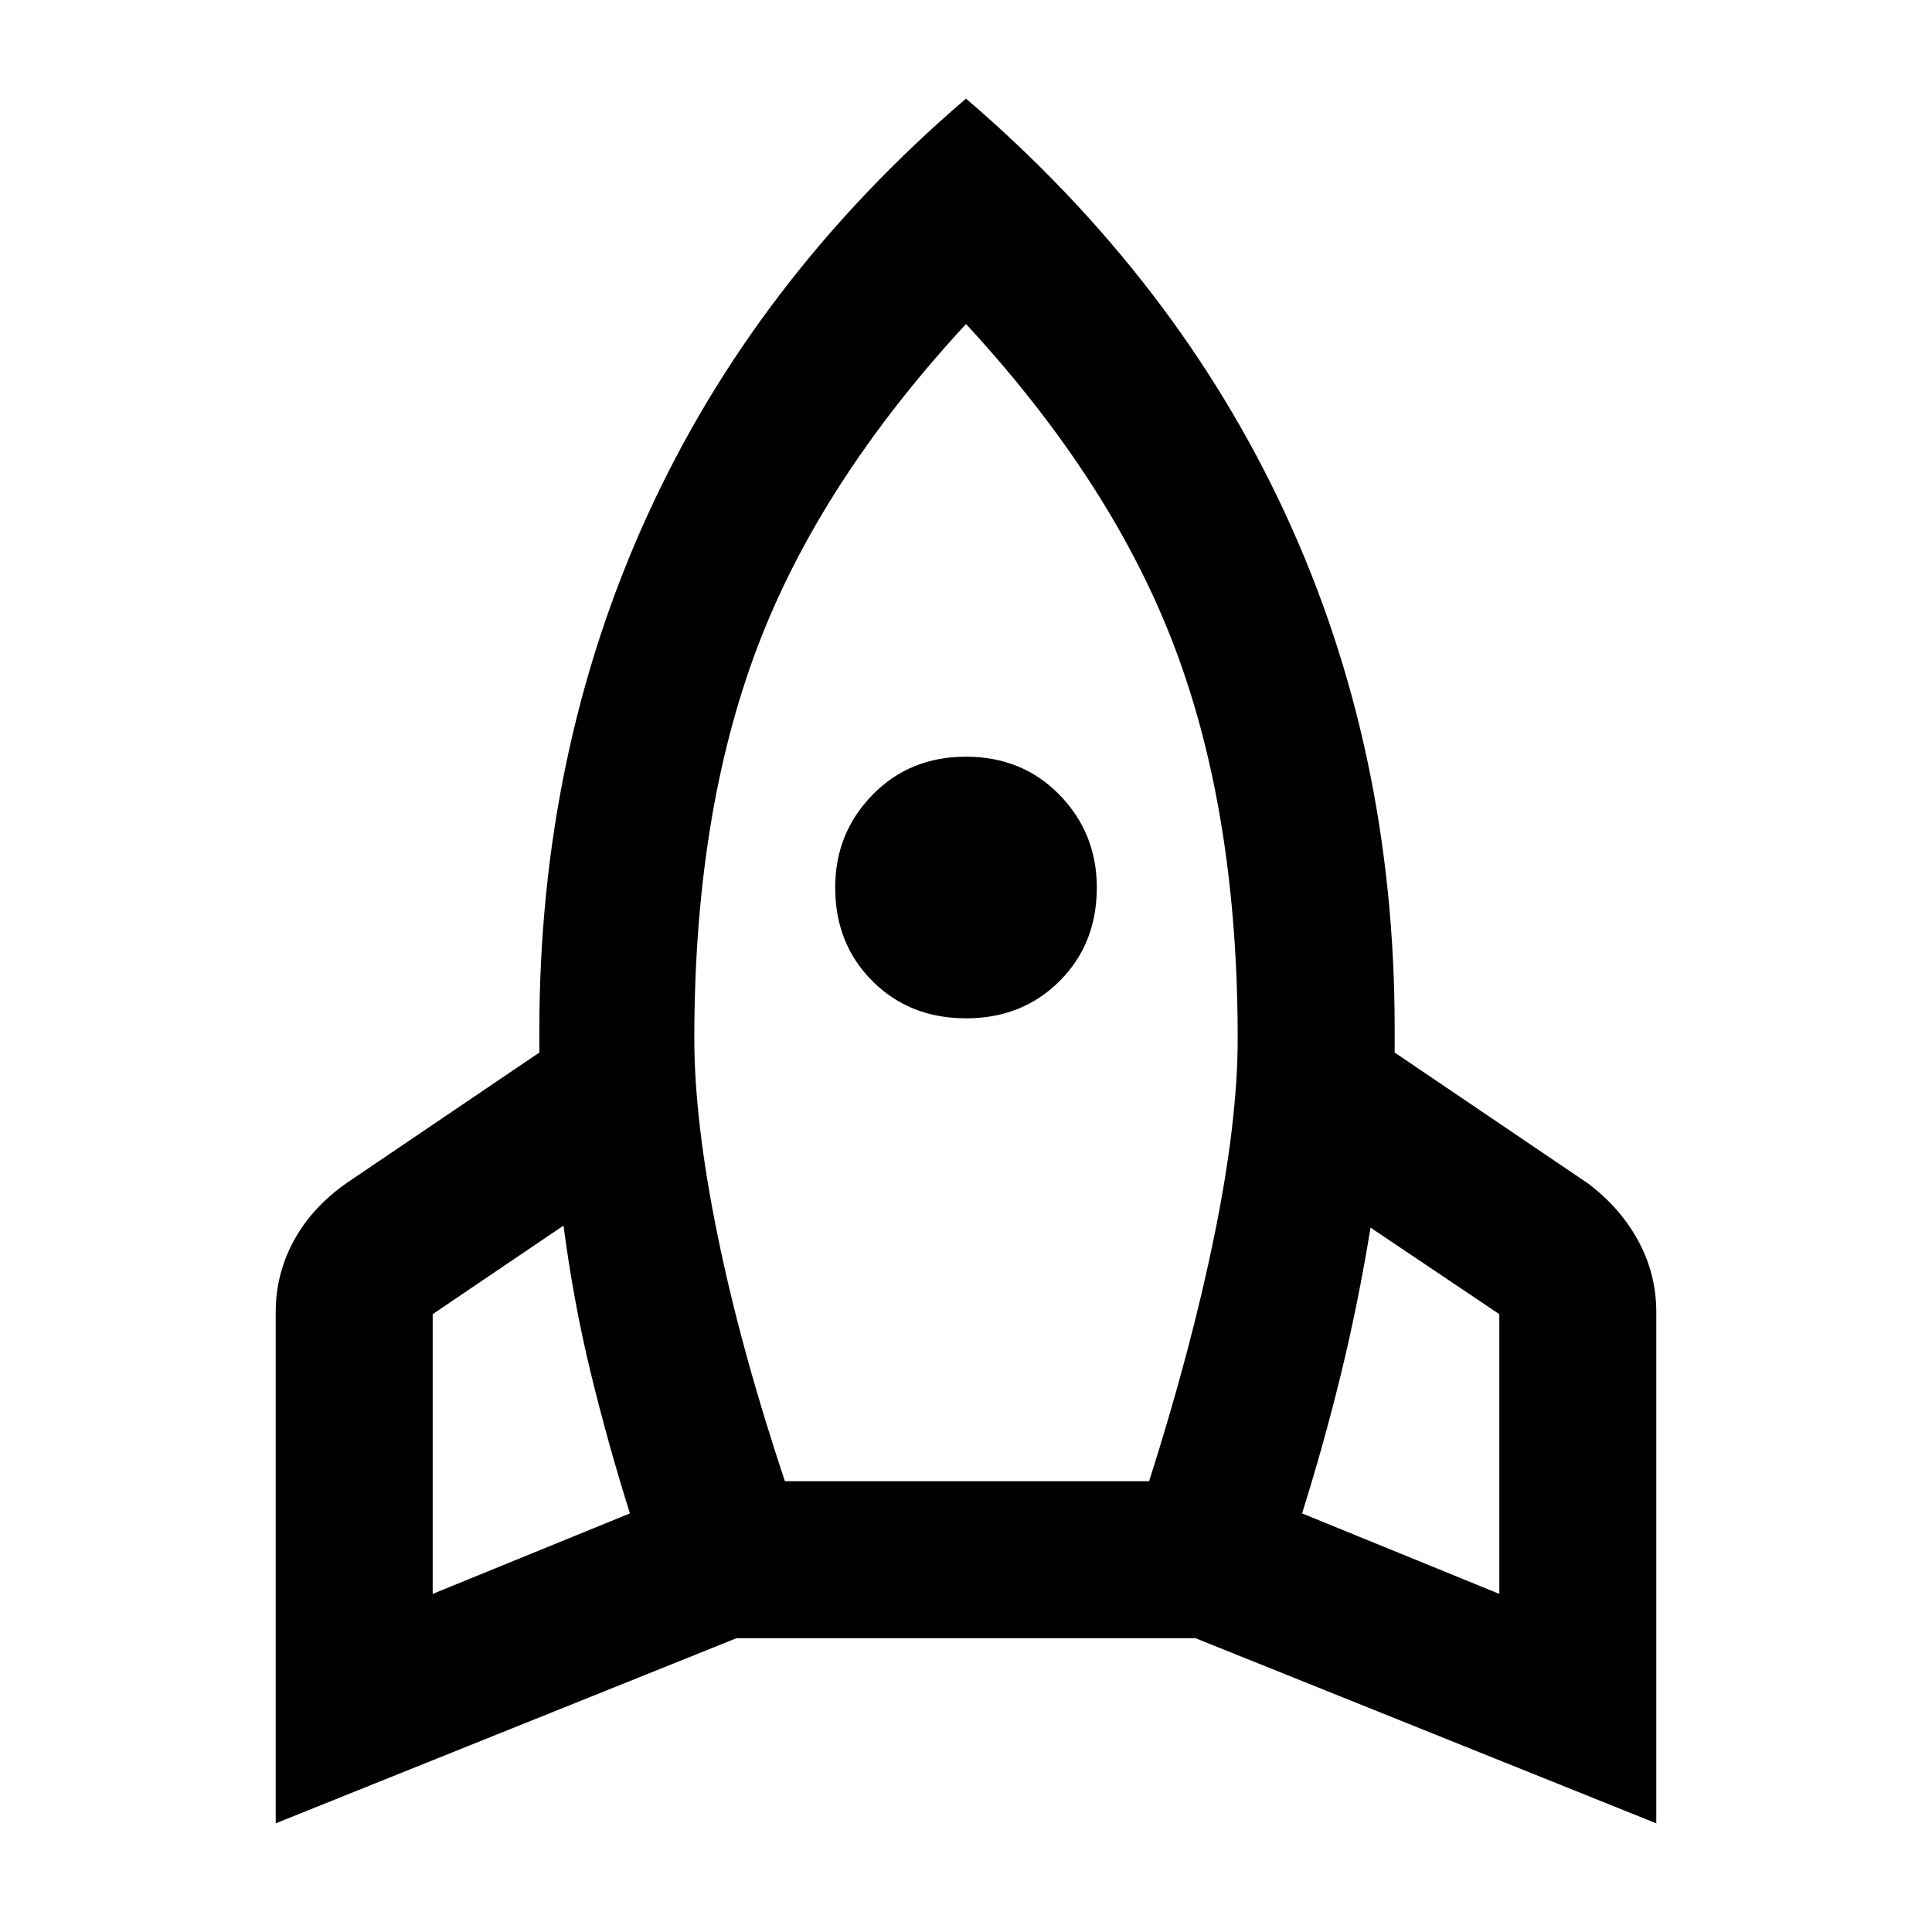 <svg xmlns="http://www.w3.org/2000/svg" height="48" width="48"><path d="m10.75 39.6 4.9-2q-.55-1.75-.975-3.5-.425-1.75-.675-3.65l-3.25 2.2Zm8.75-2.8h9.05q1.05-3.3 1.625-6.125t.575-4.875q0-5.55-1.55-9.675Q27.65 12 24 8.05q-3.65 3.95-5.2 8.075-1.55 4.125-1.55 9.675 0 2.05.575 4.875T19.5 36.8ZM24 25.3q-1.4 0-2.325-.925-.925-.925-.925-2.325 0-1.35.925-2.3.925-.95 2.325-.95 1.4 0 2.325.95.925.95.925 2.3 0 1.4-.925 2.325Q25.4 25.3 24 25.3Zm13.25 14.3v-6.95l-3.2-2.15q-.3 1.85-.725 3.6t-.975 3.5ZM24 2.45q5.25 4.5 7.95 10.35t2.7 12.75V26.15l4.8 3.25q.8.6 1.25 1.425.45.825.45 1.775v12.7L29.7 40.7H18.3L6.85 45.3V32.6q0-.95.45-1.775T8.6 29.4l4.8-3.25v-.55q0-6.9 2.675-12.775T24 2.45Z"/></svg>